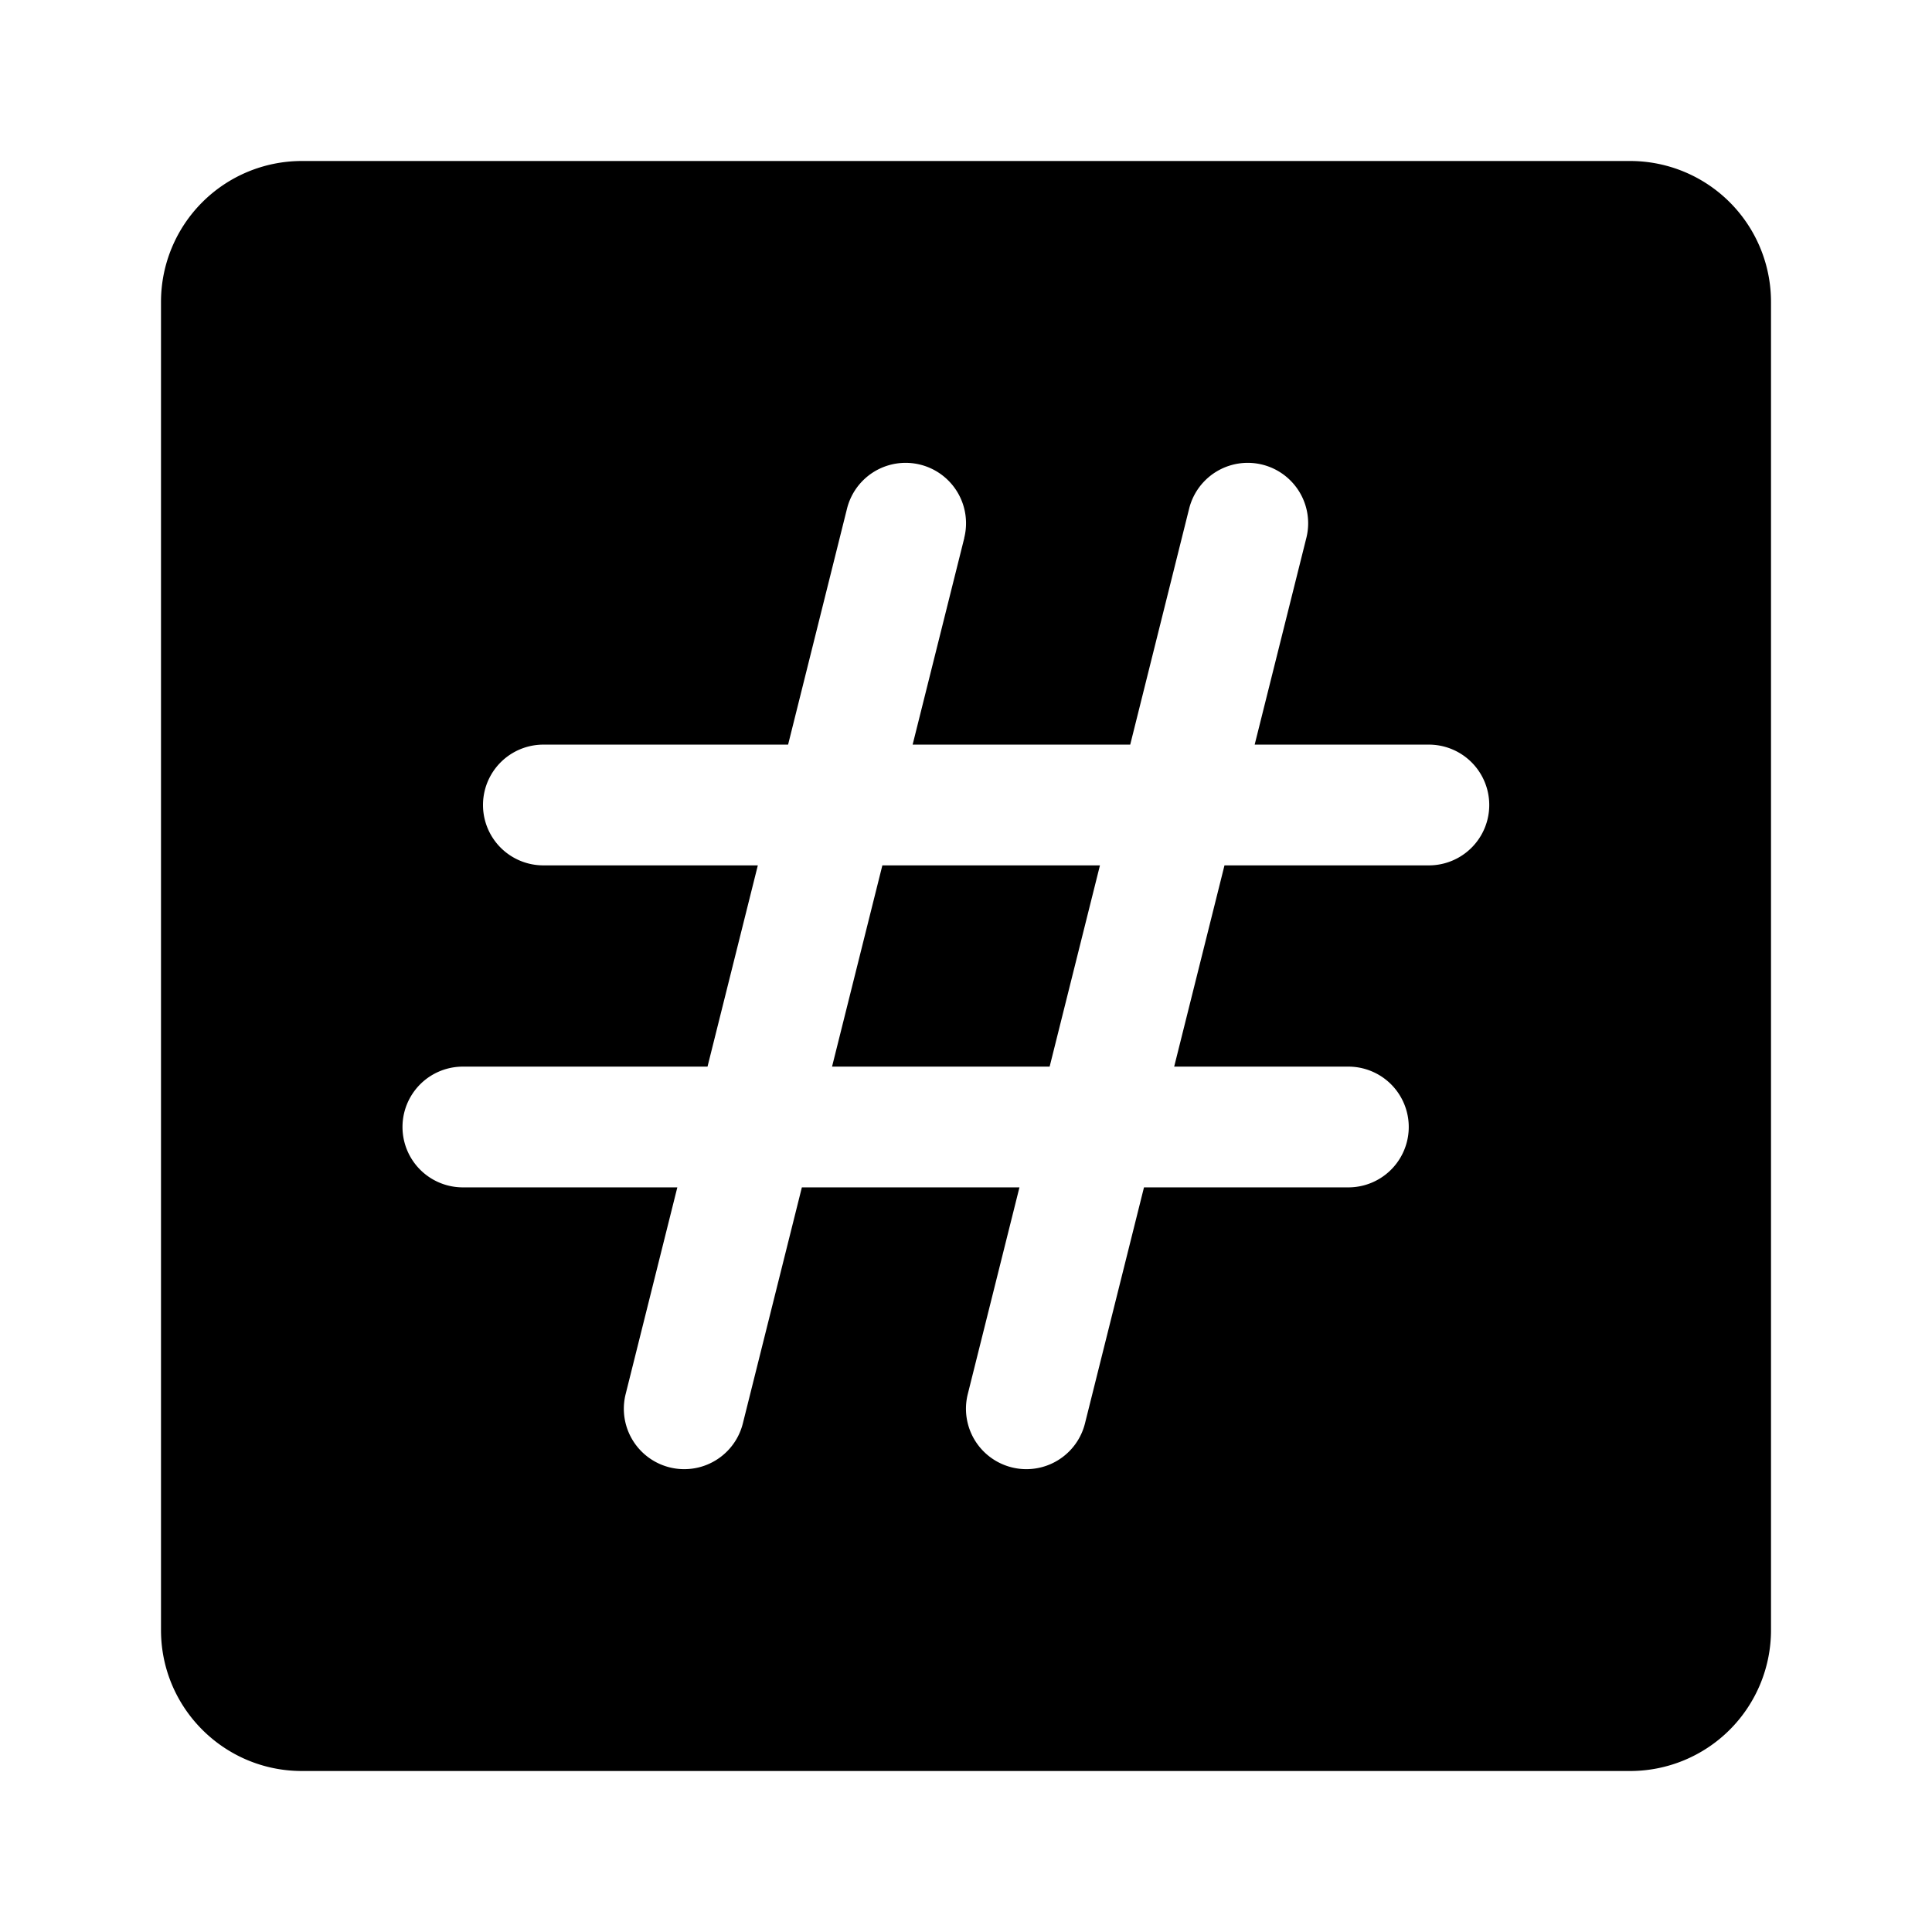 <svg xmlns="http://www.w3.org/2000/svg" width="24" height="24"><path fill-rule="evenodd" d="M3.75 2A1.75 1.75 0 002 3.75v16.5c0 .966.784 1.75 1.75 1.75h16.5A1.75 1.75 0 0022 20.25V3.75A1.75 1.75 0 0020.25 2H3.75zm8.228 4.682a.75.75 0 00-1.456-.364L9.79 9.25H6.75a.75.75 0 000 1.5h2.664l-.625 2.5H5.75a.75.75 0 000 1.5h2.664l-.642 2.568a.75.75 0 001.456.364l.733-2.932h2.703l-.642 2.568a.75.75 0 001.456.364l.733-2.932h2.539a.75.75 0 000-1.5h-2.164l.625-2.5h2.539a.75.75 0 000-1.5h-2.164l.642-2.568a.75.75 0 00-1.456-.364L14.04 9.25h-2.703l.642-2.568zm1.061 6.568l.625-2.5h-2.703l-.625 2.5h2.703z"/></svg>